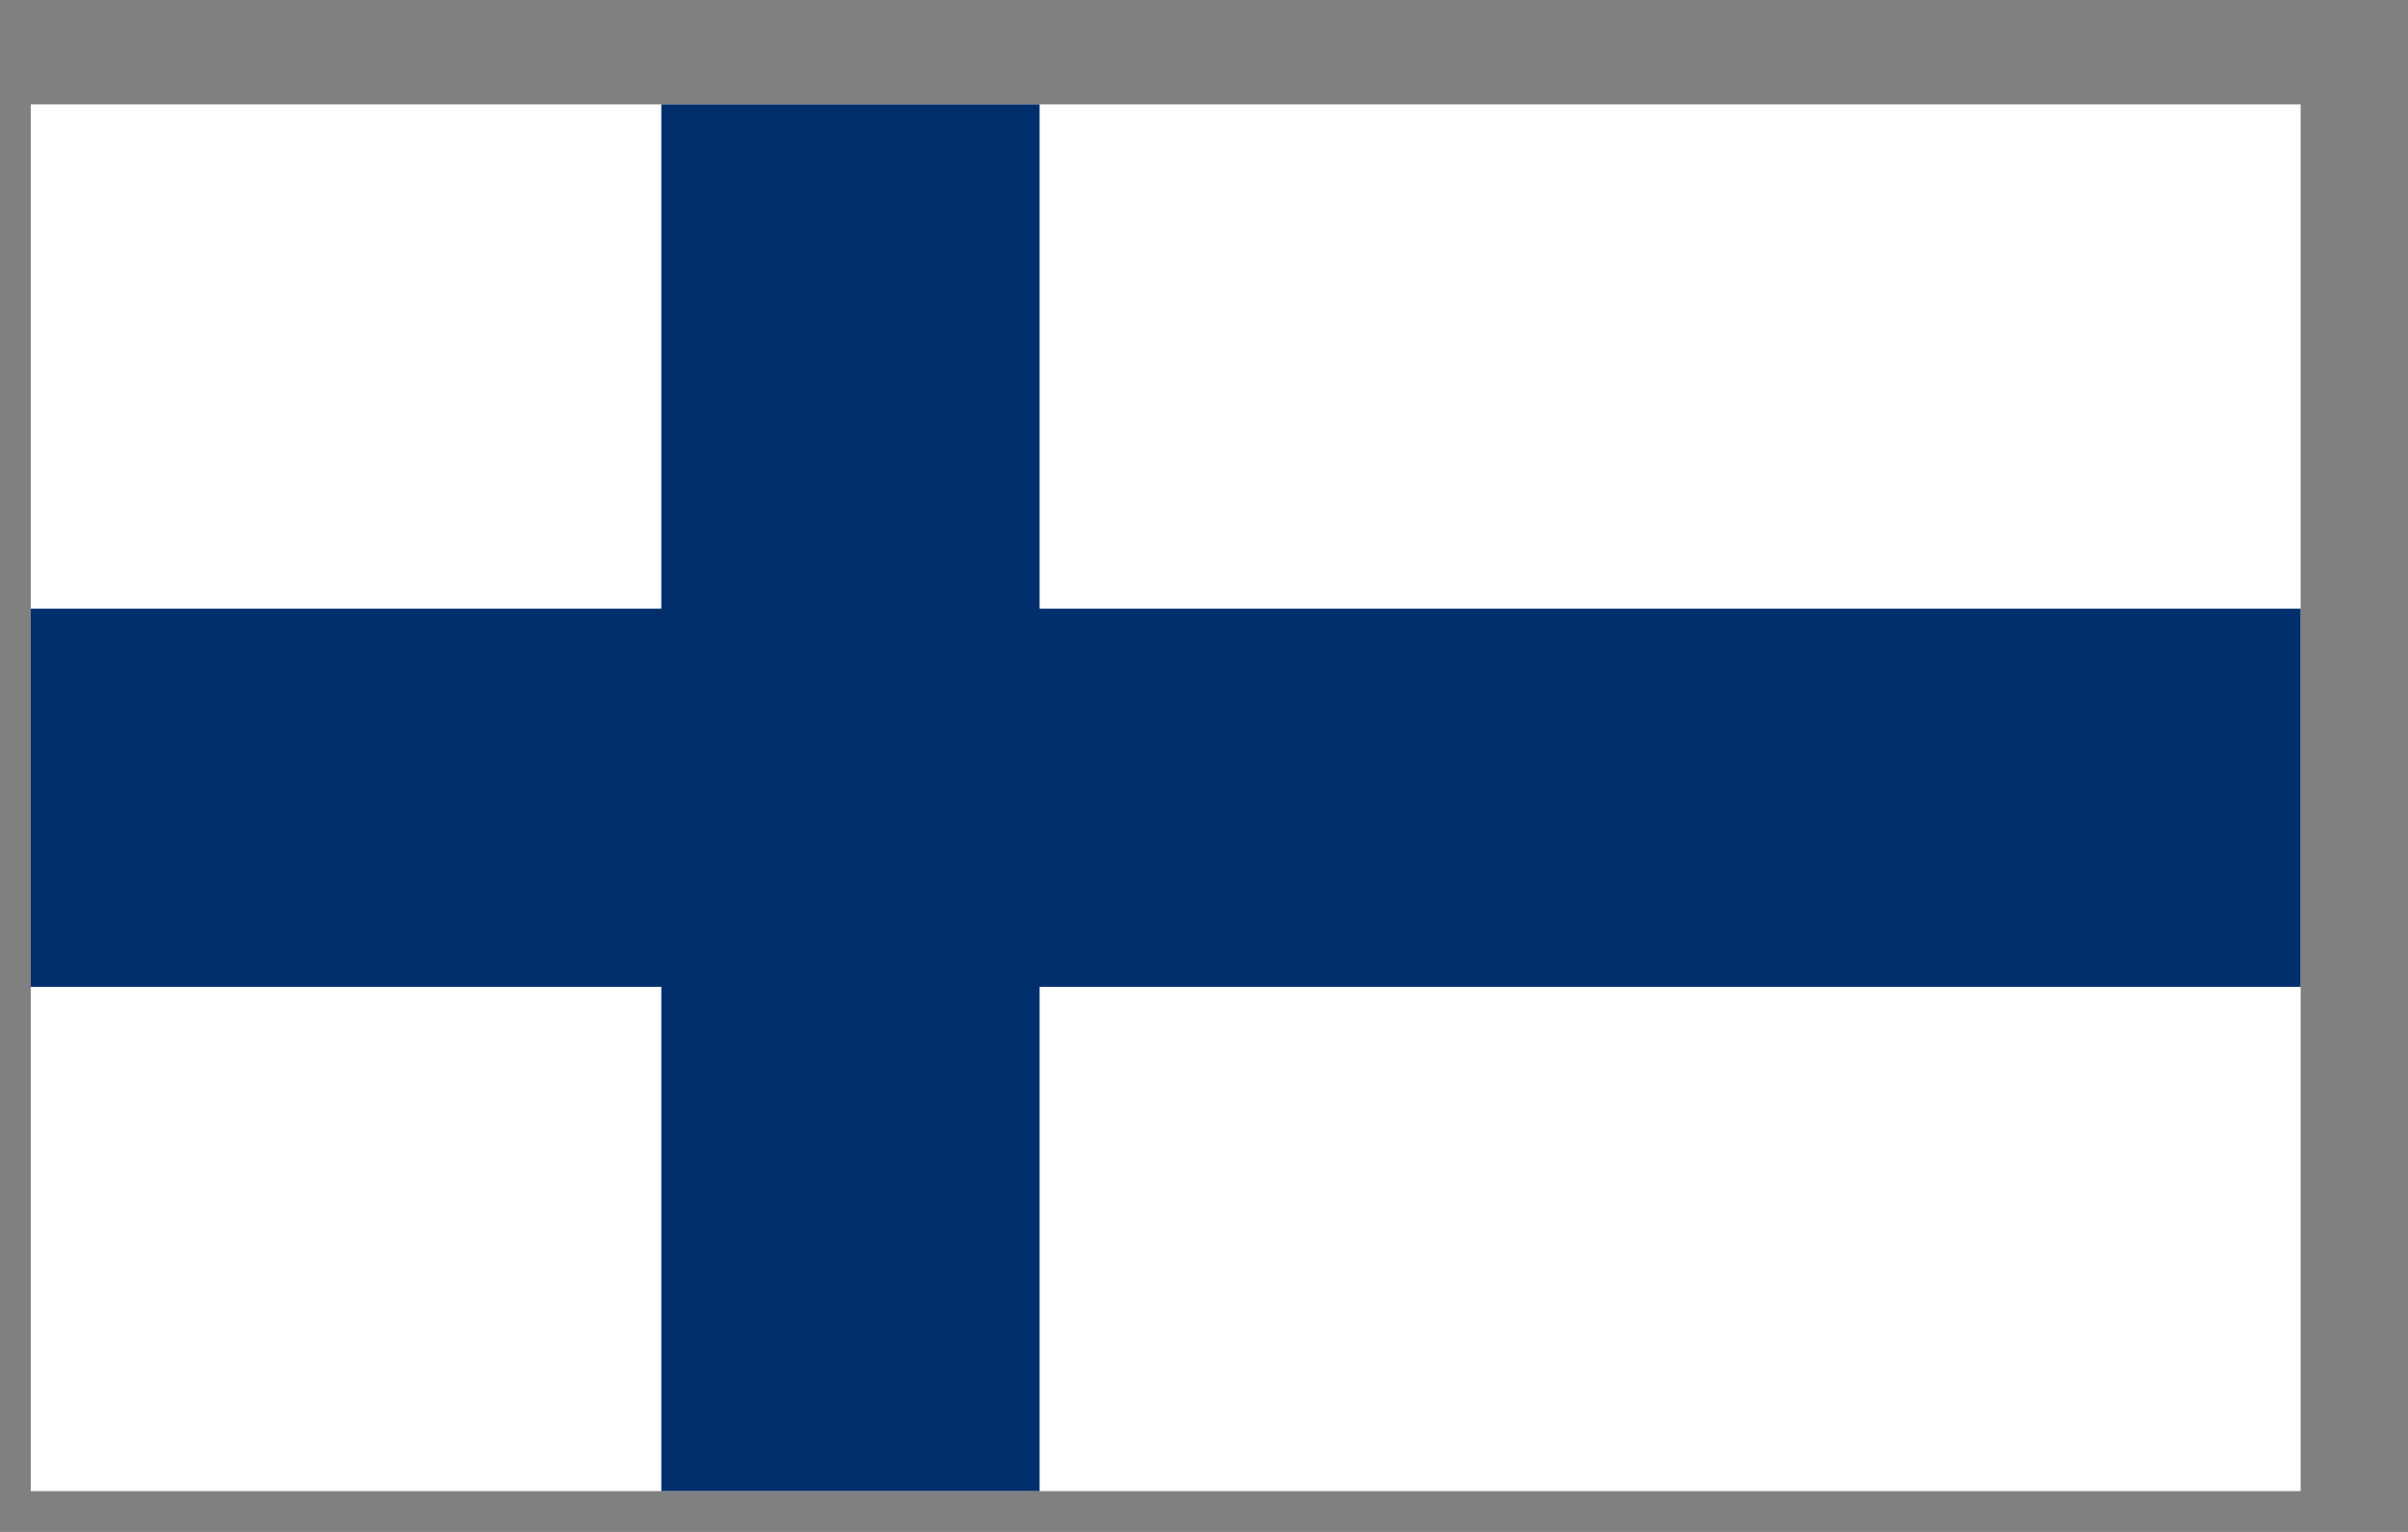 <svg width="22" height="14" fill="none" xmlns="http://www.w3.org/2000/svg"><rect width="100%" height="100%" fill="#808080" stroke="none"/><g clip-path="url(#a)"><path d="M21.02.954H.28v12.674H21.02V.954Z" fill="#fff"/><path d="M.281 7.291H21.02.281ZM7.77.954v12.674V.954Z" fill="#000"/><path d="M.281 7.291H21.02M7.77.954v12.674" stroke="#002F6C" stroke-width="3.456"/></g><defs><clipPath id="a"><path fill="#fff" transform="translate(.281 .954)" d="M0 0h20.738v12.673H0z"/></clipPath></defs></svg>